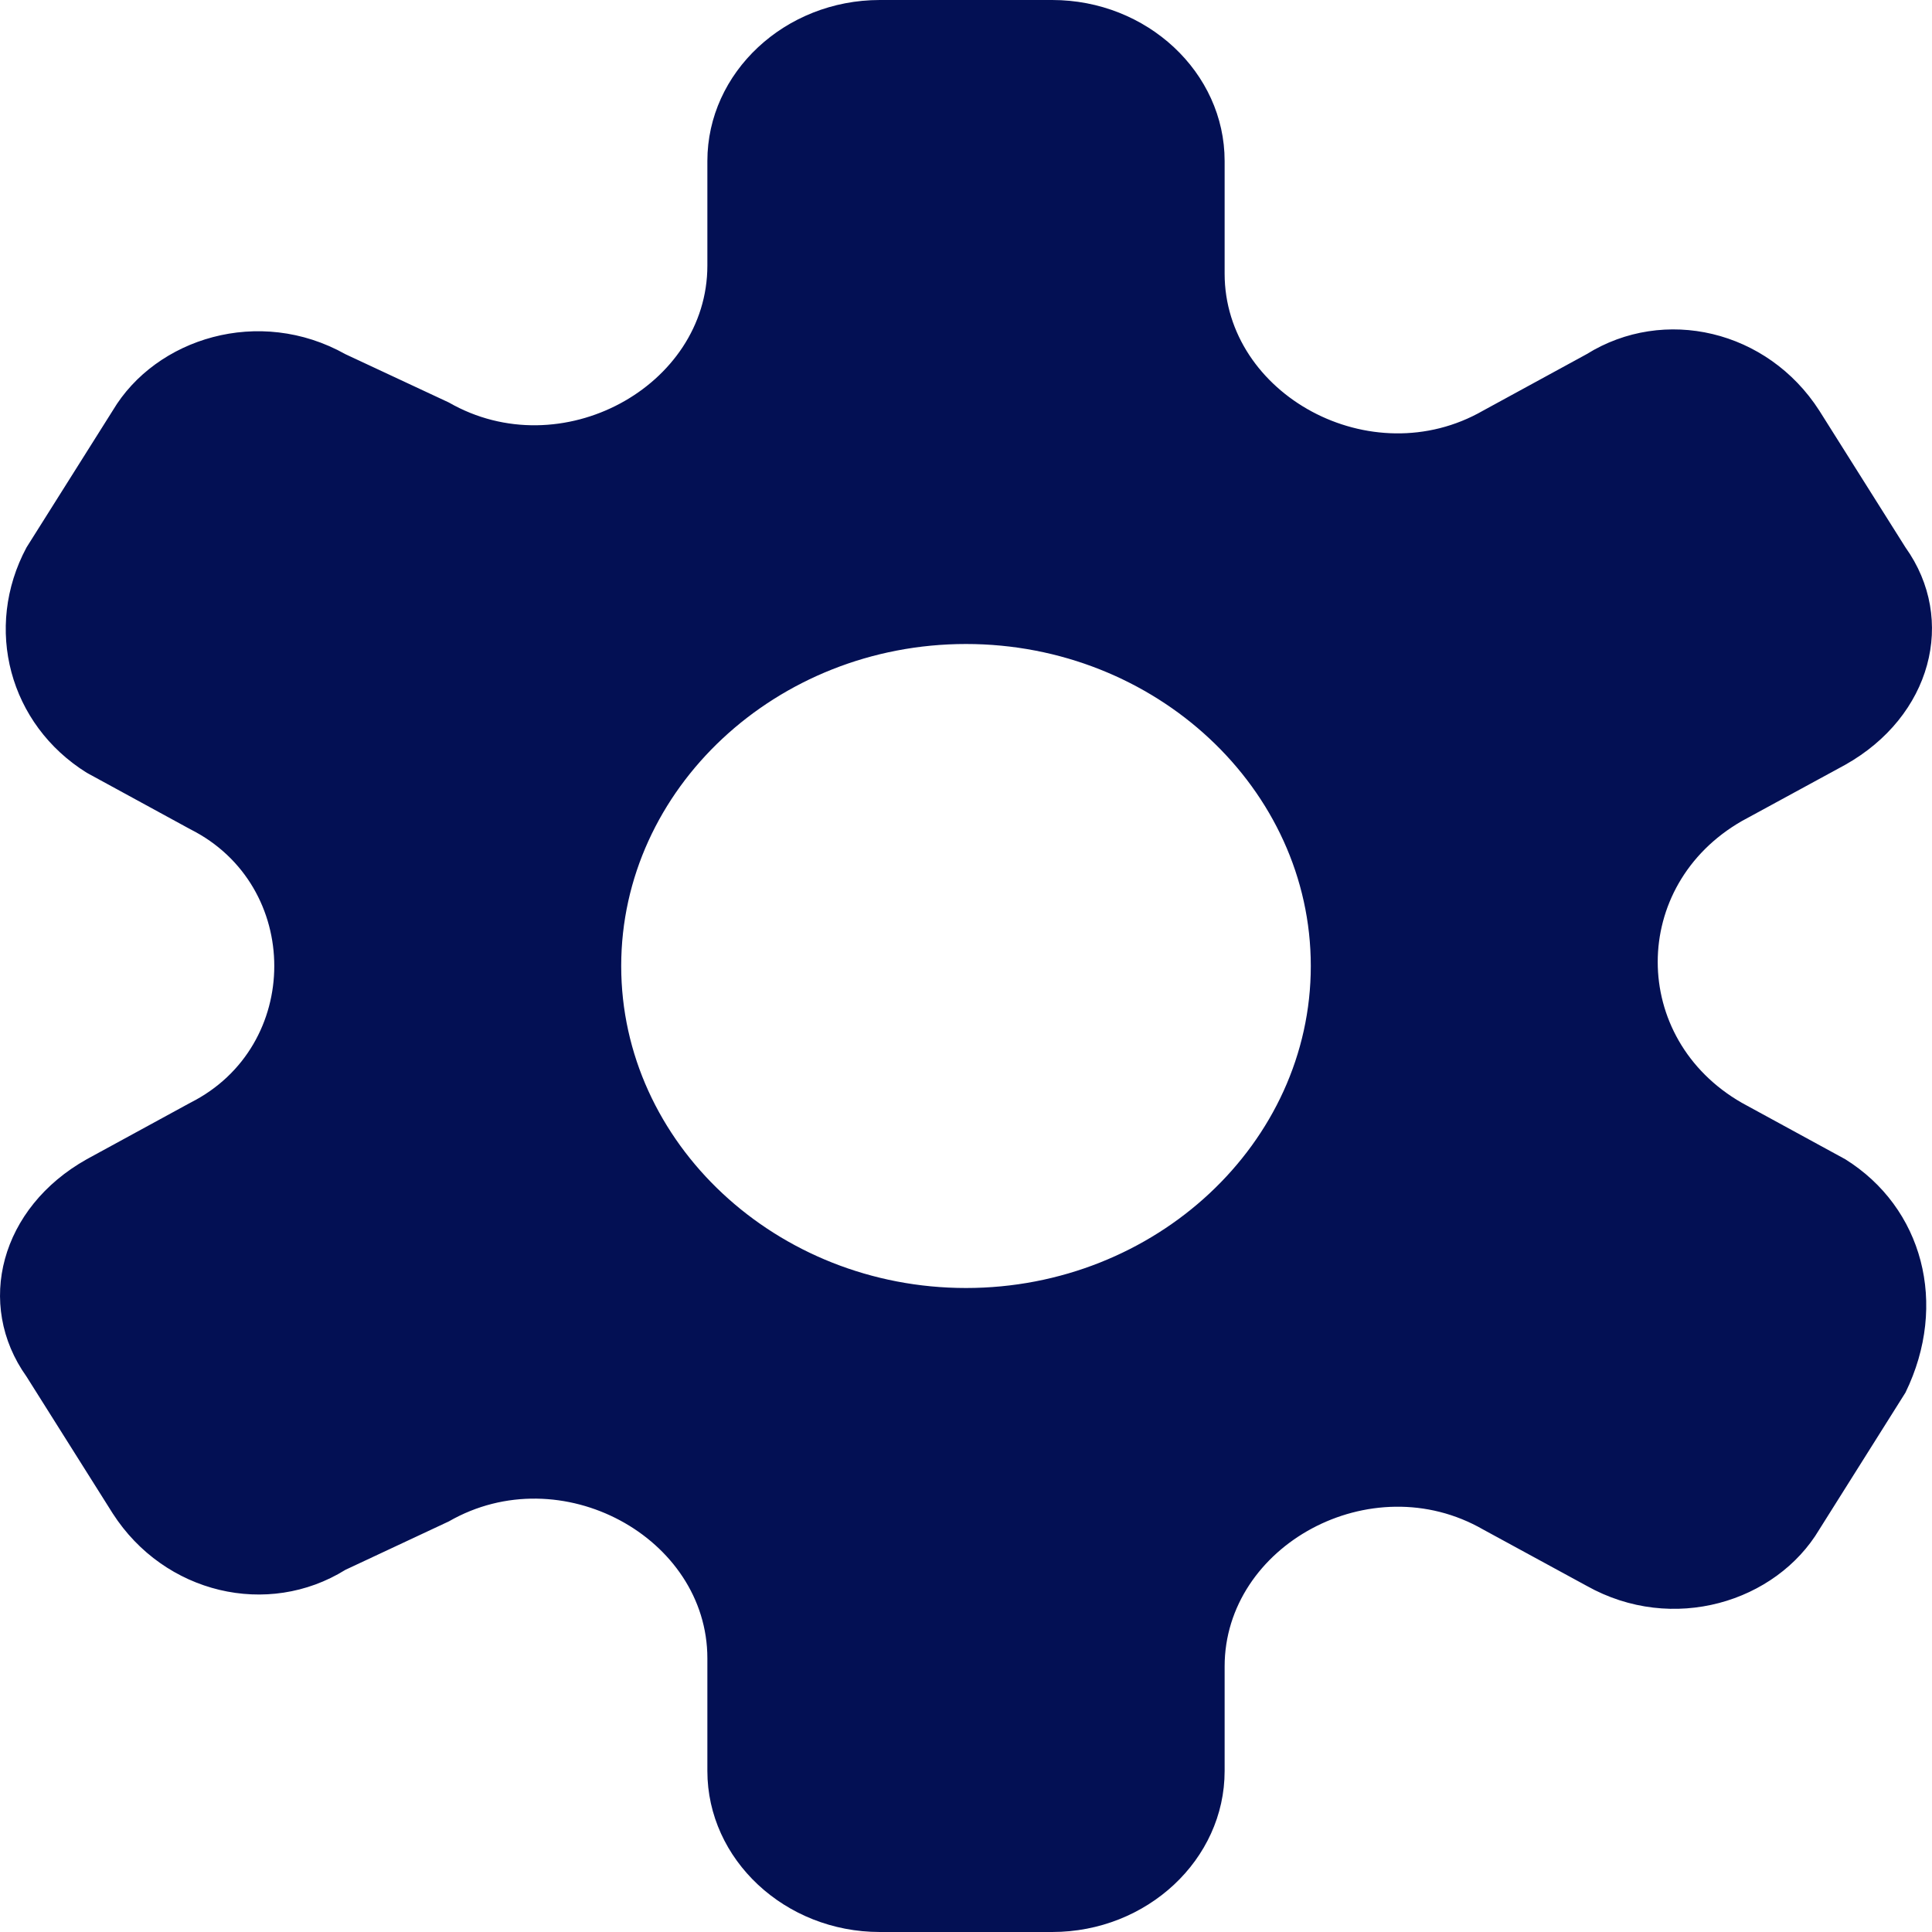 <svg width="15" height="15" viewBox="0 0 15 15" fill="none" xmlns="http://www.w3.org/2000/svg">
<path id="settings" d="M14.326 9L13.523 8.562C12.653 8.062 12.653 6.875 13.523 6.375L14.326 5.938C14.995 5.562 15.195 4.812 14.794 4.25L14.125 3.188C13.723 2.562 12.92 2.375 12.318 2.75L11.515 3.188C10.645 3.688 9.508 3.062 9.508 2.125V1.25C9.508 0.562 8.905 0 8.169 0H6.831C6.095 0 5.492 0.562 5.492 1.25V2.062C5.492 3 4.355 3.625 3.485 3.125L2.682 2.75C2.013 2.375 1.21 2.625 0.875 3.188L0.206 4.25C-0.129 4.875 0.072 5.625 0.674 6L1.477 6.438C2.347 6.875 2.347 8.125 1.477 8.562L0.674 9C0.005 9.375 -0.195 10.125 0.206 10.688L0.875 11.75C1.277 12.375 2.08 12.562 2.682 12.188L3.485 11.812C4.355 11.312 5.492 11.938 5.492 12.875V13.75C5.492 14.438 6.095 15 6.831 15H8.169C8.905 15 9.508 14.438 9.508 13.75V12.938C9.508 12 10.645 11.375 11.515 11.875L12.318 12.312C12.987 12.688 13.79 12.438 14.125 11.875L14.794 10.812C15.129 10.125 14.928 9.375 14.326 9ZM7.5 10C6.028 10 4.823 8.875 4.823 7.5C4.823 6.125 6.028 5 7.5 5C8.972 5 10.177 6.125 10.177 7.5C10.177 8.875 8.972 10 7.5 10Z" fill="#031054"/>
</svg>
